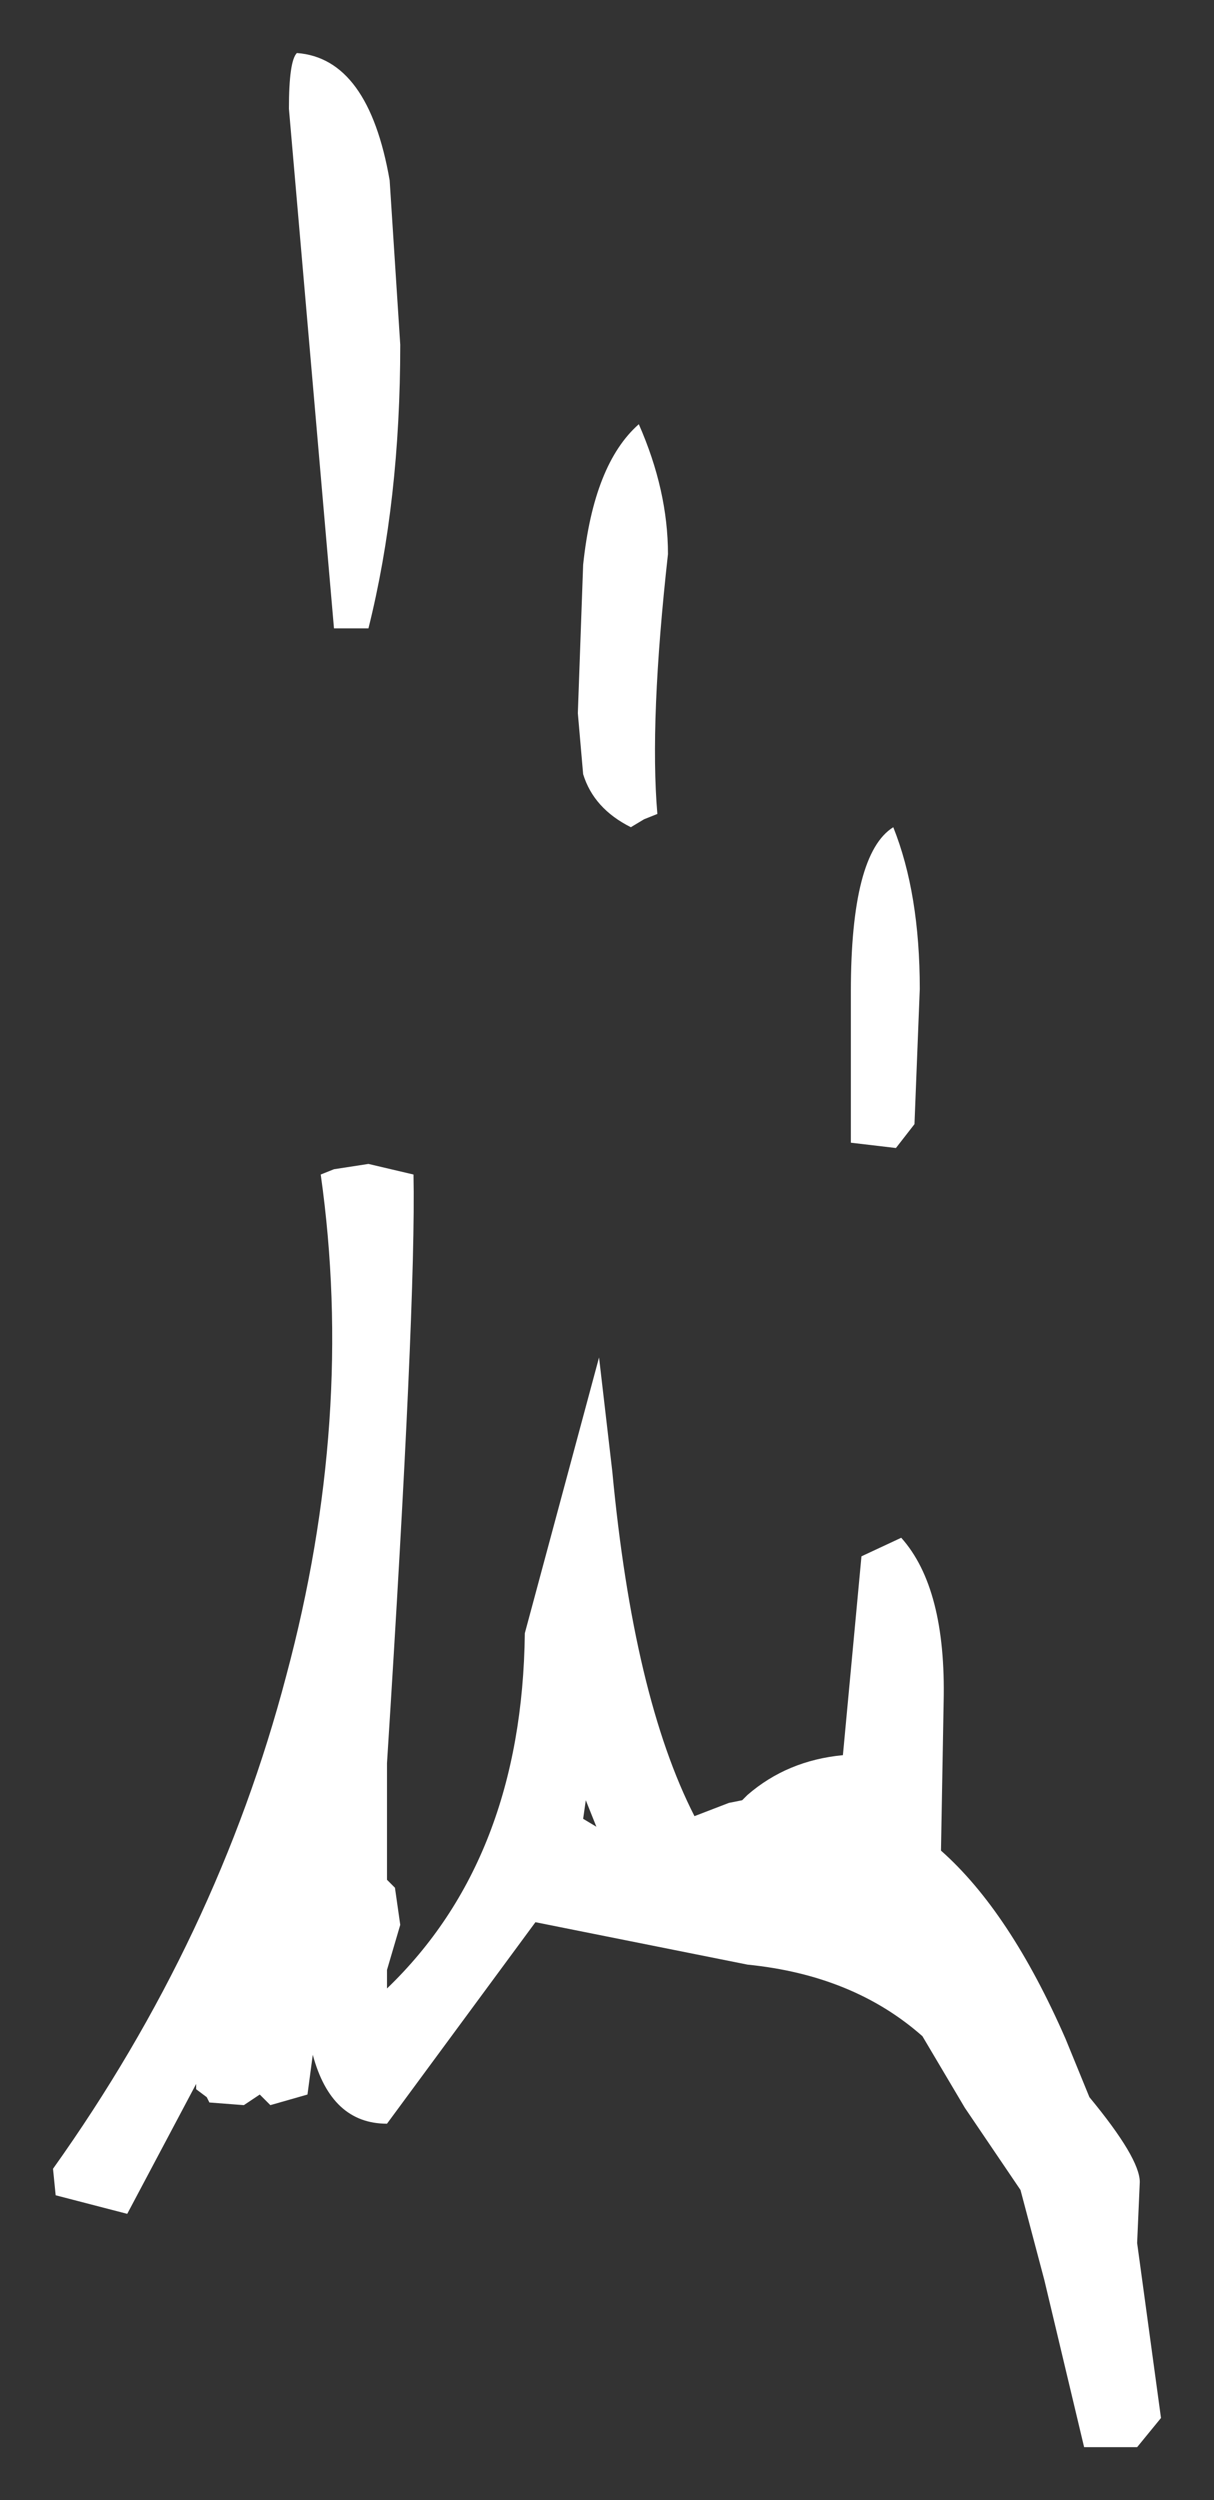 <?xml version="1.0" encoding="UTF-8" standalone="no"?>
<svg xmlns:xlink="http://www.w3.org/1999/xlink" height="47.15px" width="22.9px" xmlns="http://www.w3.org/2000/svg">
  <rect width="100%" height="100%" fill="#333333" stroke="none"/>
  <g transform="matrix(1.0, 0.0, 0.0, 1.0, -6.9, 21.2)">
    <path d="M12.5 -20.2 Q13.85 -20.1 14.25 -17.8 L14.45 -14.7 Q14.45 -11.75 13.85 -9.35 L13.2 -9.35 12.35 -19.15 Q12.35 -20.05 12.5 -20.2 M17.9 -6.6 L17.8 -7.75 17.9 -10.55 Q18.1 -12.45 18.95 -13.2 19.5 -11.95 19.5 -10.75 19.15 -7.6 19.3 -5.85 L19.05 -5.75 18.8 -5.6 Q18.1 -5.95 17.9 -6.6 M24.25 -2.55 L24.15 0.0 23.8 0.45 22.95 0.35 22.95 -2.5 Q22.95 -5.1 23.75 -5.6 24.25 -4.35 24.25 -2.55 M23.9 7.8 Q24.75 8.75 24.7 10.9 L24.65 13.7 Q25.95 14.85 27.0 17.25 L27.45 18.35 Q28.4 19.5 28.4 19.95 L28.35 21.1 28.8 24.4 28.35 24.95 27.35 24.95 26.6 21.8 26.15 20.1 25.1 18.55 24.3 17.2 Q23.0 16.05 21.0 15.85 L17.0 15.05 14.2 18.85 Q13.15 18.85 12.8 17.55 L12.7 18.3 12.0 18.5 11.8 18.3 11.5 18.5 10.85 18.45 10.8 18.35 10.6 18.2 10.6 18.1 9.3 20.55 7.95 20.2 7.9 19.7 Q11.0 15.35 12.3 10.4 13.6 5.55 12.95 0.95 L13.2 0.85 13.85 0.75 14.7 0.95 Q14.75 3.4 14.2 12.05 L14.2 14.25 14.35 14.4 14.45 15.1 14.2 15.95 14.2 16.3 Q16.75 13.85 16.8 9.6 L18.2 4.4 18.45 6.55 Q18.85 10.8 20.0 13.05 L20.65 12.8 20.9 12.75 21.0 12.65 Q21.75 12.0 22.8 11.9 L23.15 8.15 23.9 7.8 M17.9 13.1 L18.15 13.25 17.95 12.75 17.9 13.1" fill="#ffffff" fill-rule="evenodd" stroke="none"/>
  </g>
</svg>